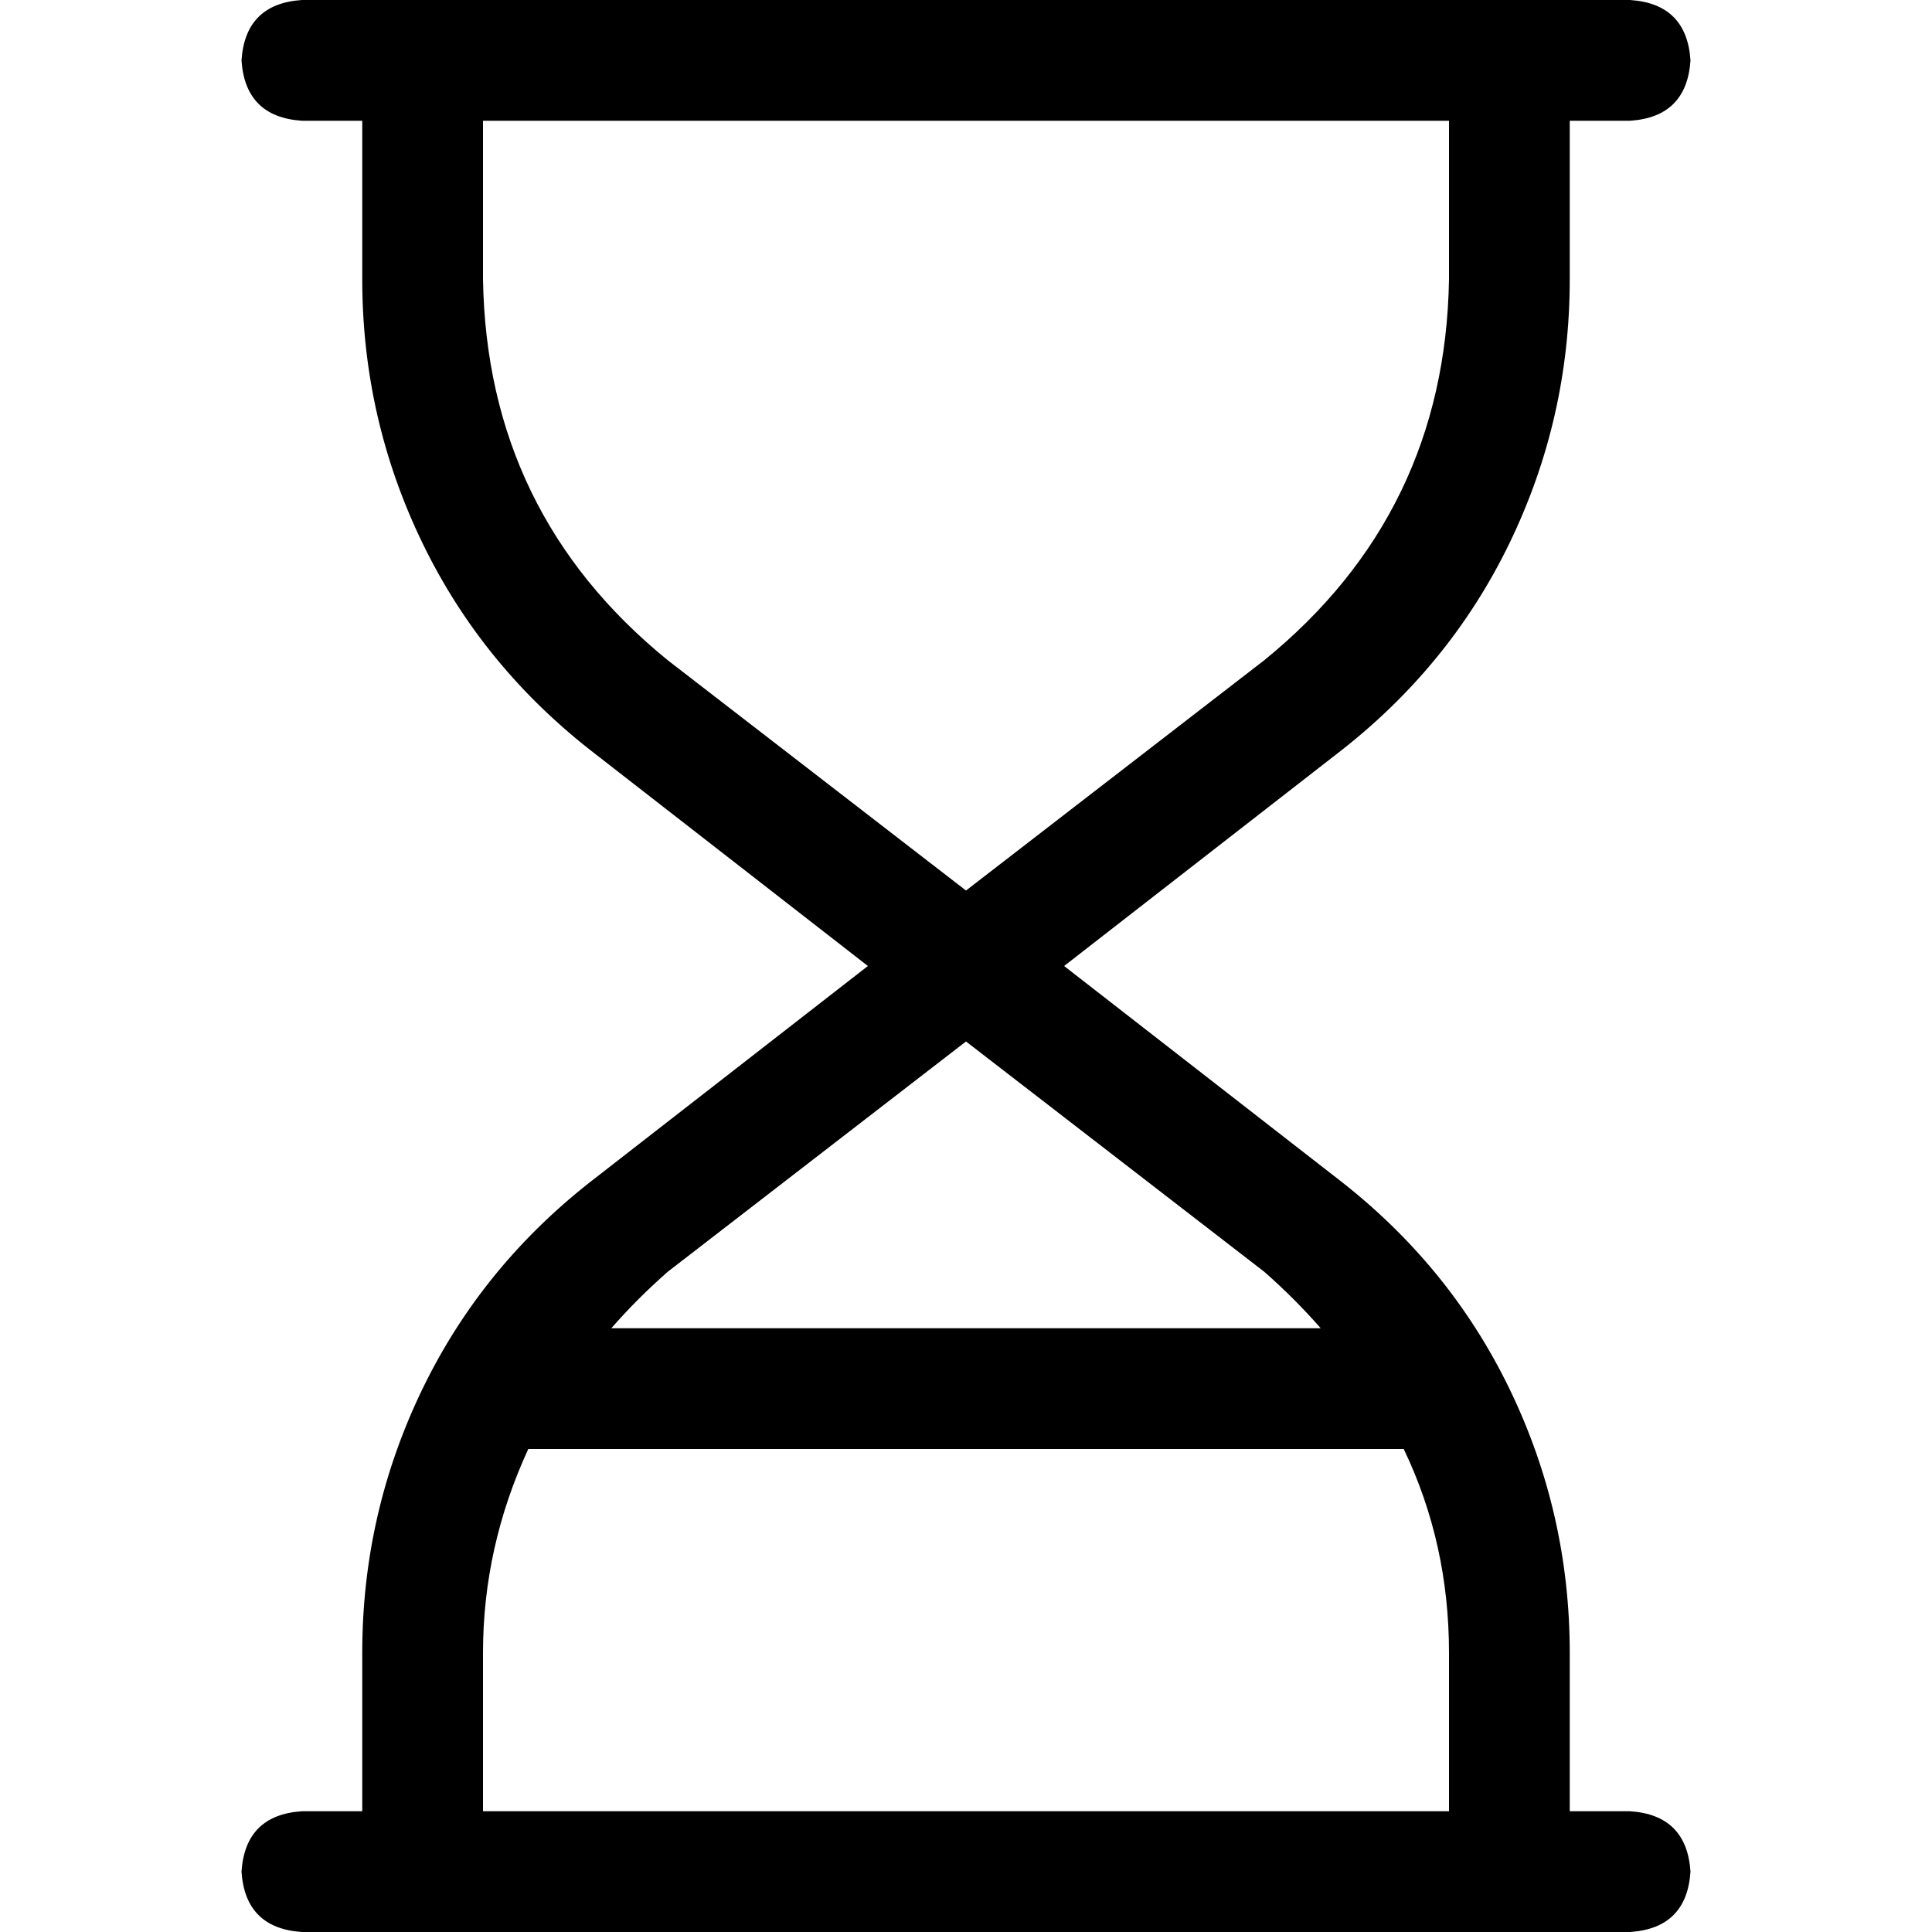 <svg xmlns="http://www.w3.org/2000/svg" viewBox="0 0 512 512">
  <path d="M 64 16 Q 65 1 80 0 L 112 0 L 432 0 Q 447 1 448 16 Q 447 31 432 32 L 416 32 L 416 32 L 416 74 L 416 74 Q 416 111 400 144 Q 384 177 354 200 L 282 256 L 282 256 L 354 312 L 354 312 Q 384 335 400 368 Q 416 401 416 438 L 416 480 L 416 480 L 432 480 L 432 480 Q 447 481 448 496 Q 447 511 432 512 L 400 512 L 80 512 Q 65 511 64 496 Q 65 481 80 480 L 96 480 L 96 480 L 96 438 L 96 438 Q 96 401 112 368 Q 128 335 158 312 L 230 256 L 230 256 L 158 200 L 158 200 Q 128 177 112 144 Q 96 111 96 74 L 96 32 L 96 32 L 80 32 L 80 32 Q 65 31 64 16 L 64 16 Z M 128 32 L 128 74 L 128 32 L 128 74 Q 129 136 177 175 L 256 236 L 256 236 L 335 175 L 335 175 Q 383 136 384 74 L 384 32 L 384 32 L 128 32 L 128 32 Z M 177 337 Q 169 344 162 352 L 350 352 L 350 352 Q 343 344 335 337 L 256 276 L 256 276 L 177 337 L 177 337 Z M 140 384 Q 128 410 128 438 L 128 480 L 128 480 L 384 480 L 384 480 L 384 438 L 384 438 Q 384 409 372 384 L 140 384 L 140 384 Z" />
</svg>